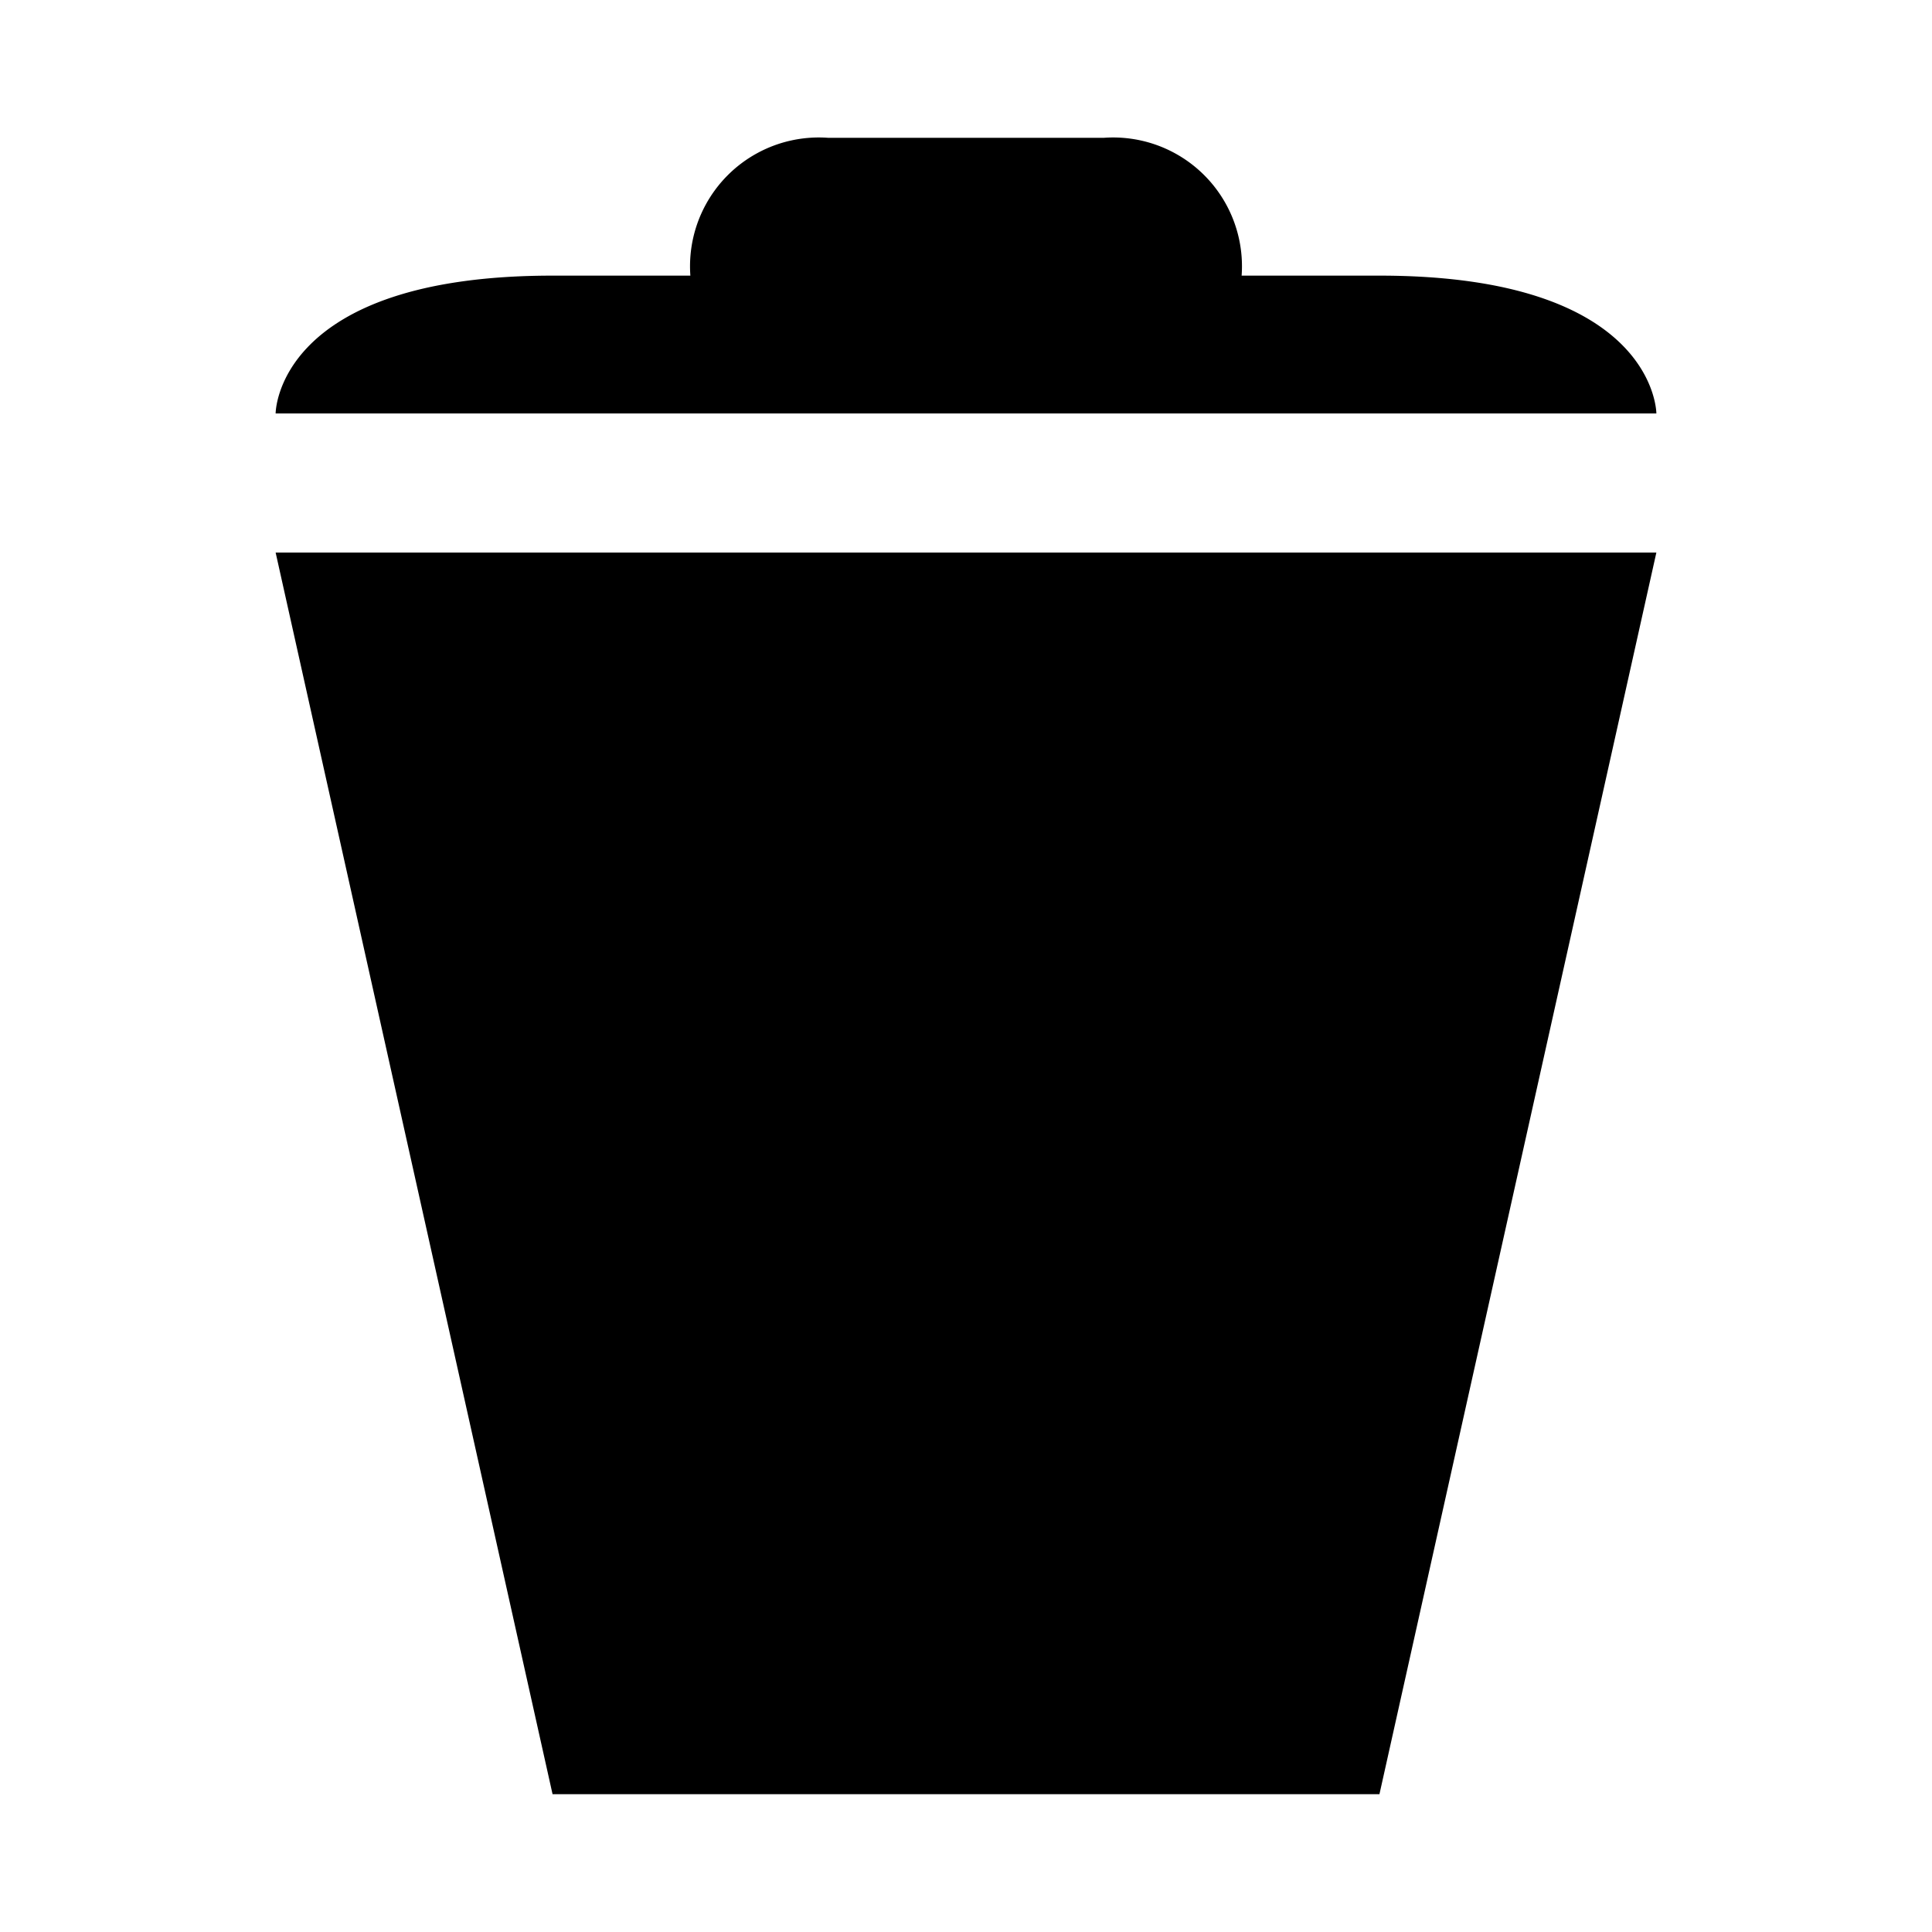 <svg id="Layer_1" data-name="Layer 1" xmlns="http://www.w3.org/2000/svg" width="15" height="15" viewBox="0 0 15 15">
  <g id="surface1">
    <path d="M6.43,1.07A1,1,0,0,0,5.36,2.14H4.29c-2.15,0-2.15,1.07-2.15,1.07H12.86s0-1.07-2.15-1.07H9.64A1,1,0,0,0,8.57,1.07ZM2.14,4.29l2.15,9.64h6.42l2.15-9.64Z"/>
  </g>
</svg>
